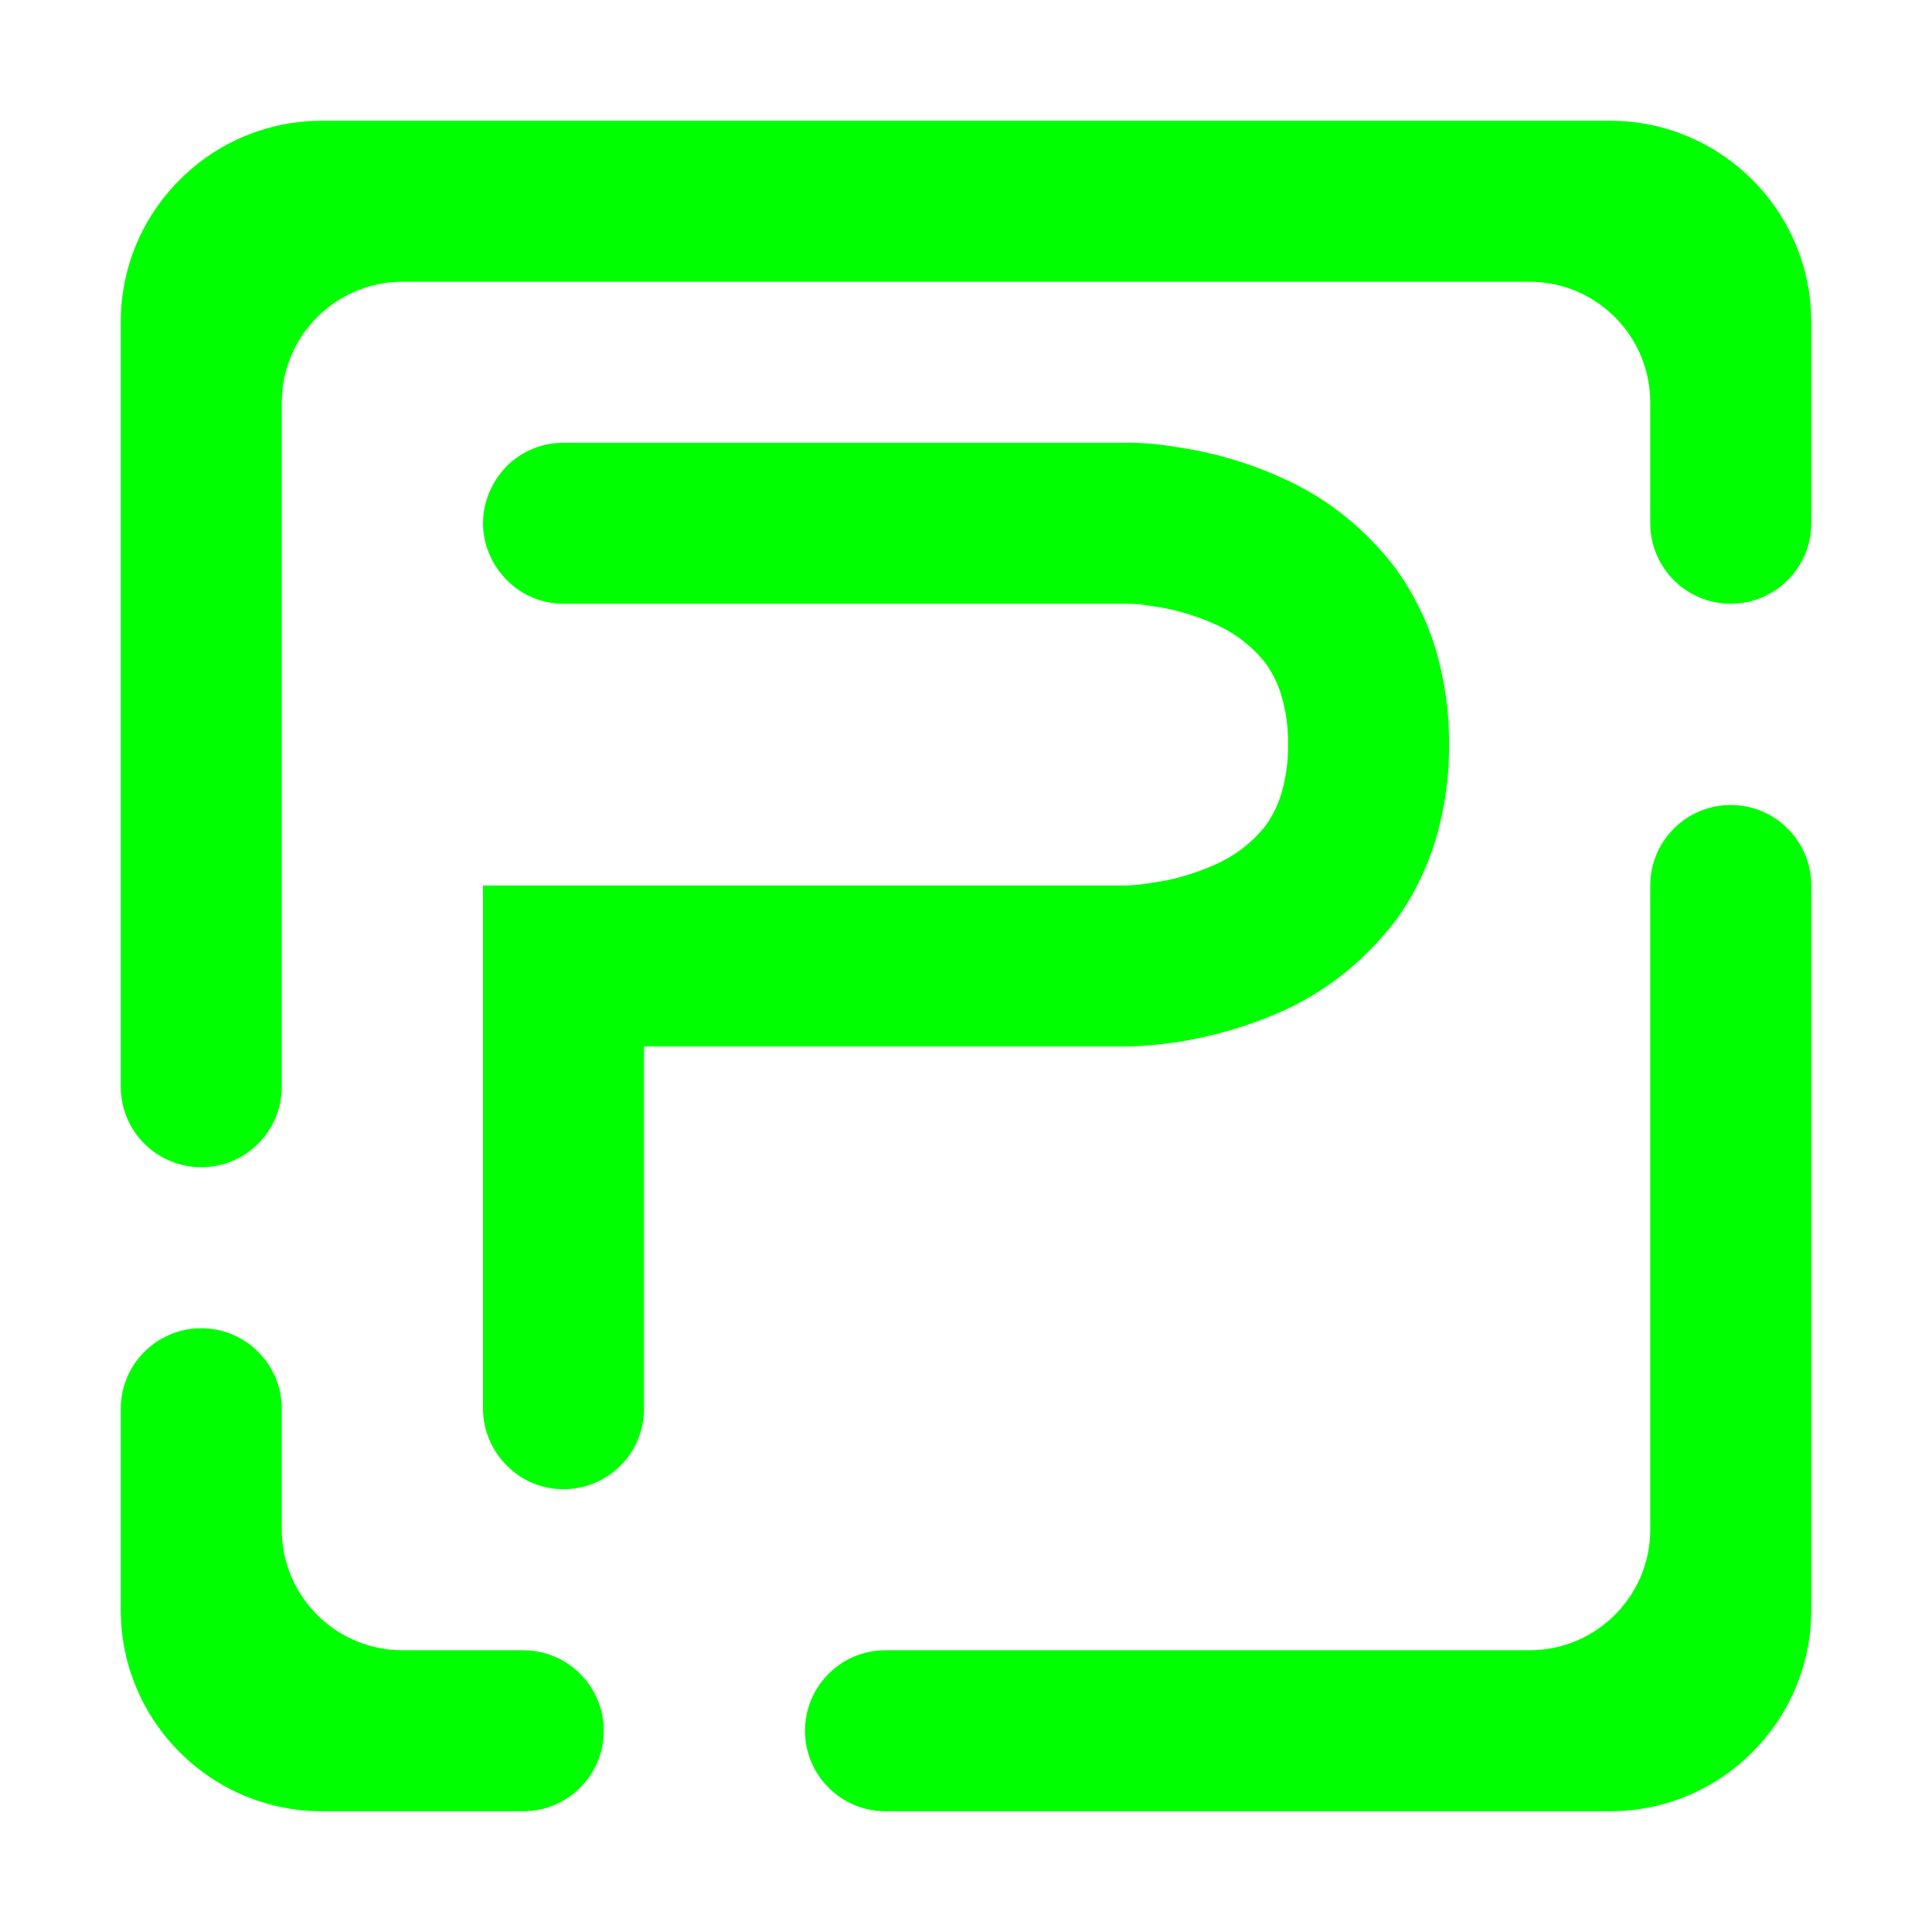 <?xml version="1.0" encoding="UTF-8" standalone="no"?><!-- Generator: Gravit.io --><svg xmlns="http://www.w3.org/2000/svg" xmlns:xlink="http://www.w3.org/1999/xlink" style="isolation:isolate" viewBox="0 0 48 48" width="48pt" height="48pt"><linearGradient id="_lgradient_34" x1="0" y1="0.5" x2="1" y2="0.5" gradientTransform="matrix(42,0,0,42,3,3)" gradientUnits="userSpaceOnUse"><stop offset="0%" stop-opacity="1" style="stop-color:rgb(0,255,0)"/><stop offset="98.261%" stop-opacity="1" style="stop-color:rgb(0,255,0)"/></linearGradient><path d=" M 35 7 L 35 7 L 35 7 L 38 7 L 38 7 C 39.656 7 41 8.344 41 10 L 41 13 L 41 13 C 41 14.104 41.896 15 43 15 L 43 15 C 44.104 15 45 14.104 45 13 L 45 13 L 45 8 C 45 5.24 42.76 3 40 3 L 38 3 L 35 3 L 35 3 L 35 3 L 8 3 C 5.24 3 3 5.24 3 8 L 3 27 L 3 27 C 3 28.104 3.896 29 5 29 L 5 29 C 6.104 29 7 28.104 7 27 L 7 27 L 7 10 C 7 8.344 8.344 7 10 7 L 35 7 L 35 7 Z  M 16 35 C 16 35.53 15.79 36.04 15.42 36.41 C 15.04 36.79 14.53 37 14 37 C 13.47 37 12.96 36.79 12.59 36.41 C 12.22 36.04 12 35.53 12 35 L 12 22 L 27.99 22 C 28.2 21.99 28.42 21.97 28.63 21.93 C 29.17 21.86 29.7 21.7 30.19 21.48 C 30.69 21.26 31.13 20.92 31.46 20.49 C 31.62 20.26 31.75 20 31.83 19.73 C 31.95 19.33 32.01 18.91 32 18.5 C 32.01 18.08 31.95 17.66 31.83 17.26 C 31.75 16.99 31.62 16.73 31.46 16.5 C 31.13 16.07 30.69 15.73 30.19 15.51 C 29.7 15.29 29.17 15.13 28.63 15.06 C 28.42 15.02 28.2 15 27.99 15 L 14 15 C 13.47 15 12.96 14.79 12.59 14.41 C 12.22 14.04 12 13.53 12 13 C 12 12.47 12.22 11.96 12.59 11.58 C 12.96 11.21 13.47 11 14 11 L 28 11 C 28.01 11 28.03 11 28.04 11 C 28.44 11 28.85 11.04 29.25 11.11 C 30.14 11.24 31 11.49 31.82 11.86 C 32.95 12.35 33.93 13.14 34.68 14.13 C 35.11 14.73 35.44 15.39 35.66 16.1 C 35.89 16.88 36.01 17.68 36 18.5 C 36.01 19.31 35.89 20.12 35.66 20.89 C 35.44 21.6 35.11 22.27 34.68 22.86 C 33.93 23.85 32.95 24.64 31.82 25.14 C 31 25.5 30.14 25.75 29.25 25.89 C 28.85 25.95 28.44 25.99 28.04 26 C 28.03 26 28.01 26 28 26 L 16 26 L 16 35 L 16 35 L 16 35 L 16 35 Z  M 13 41 L 13 41 C 14.104 41 15 41.896 15 43 L 15 43 C 15 44.104 14.104 45 13 45 L 13 45 L 8 45 C 5.24 45 3 42.76 3 40 L 3 35 L 3 35 C 3 33.896 3.896 33 5 33 L 5 33 C 6.104 33 7 33.896 7 35 L 7 35 L 7 38 C 7 39.656 8.344 41 10 41 L 13 41 L 13 41 L 13 41 L 13 41 Z  M 41 22 L 41 22 C 41 20.896 41.896 20 43 20 L 43 20 C 44.104 20 45 20.896 45 22 L 45 22 L 45 40 C 45 42.76 42.76 45 40 45 L 22 45 L 22 45 C 20.896 45 20 44.104 20 43 L 20 43 C 20 41.896 20.896 41 22 41 L 22 41 L 38 41 C 39.656 41 41 39.656 41 38 L 41 22 Z " fill-rule="evenodd" fill="url(#_lgradient_34)"/></svg>